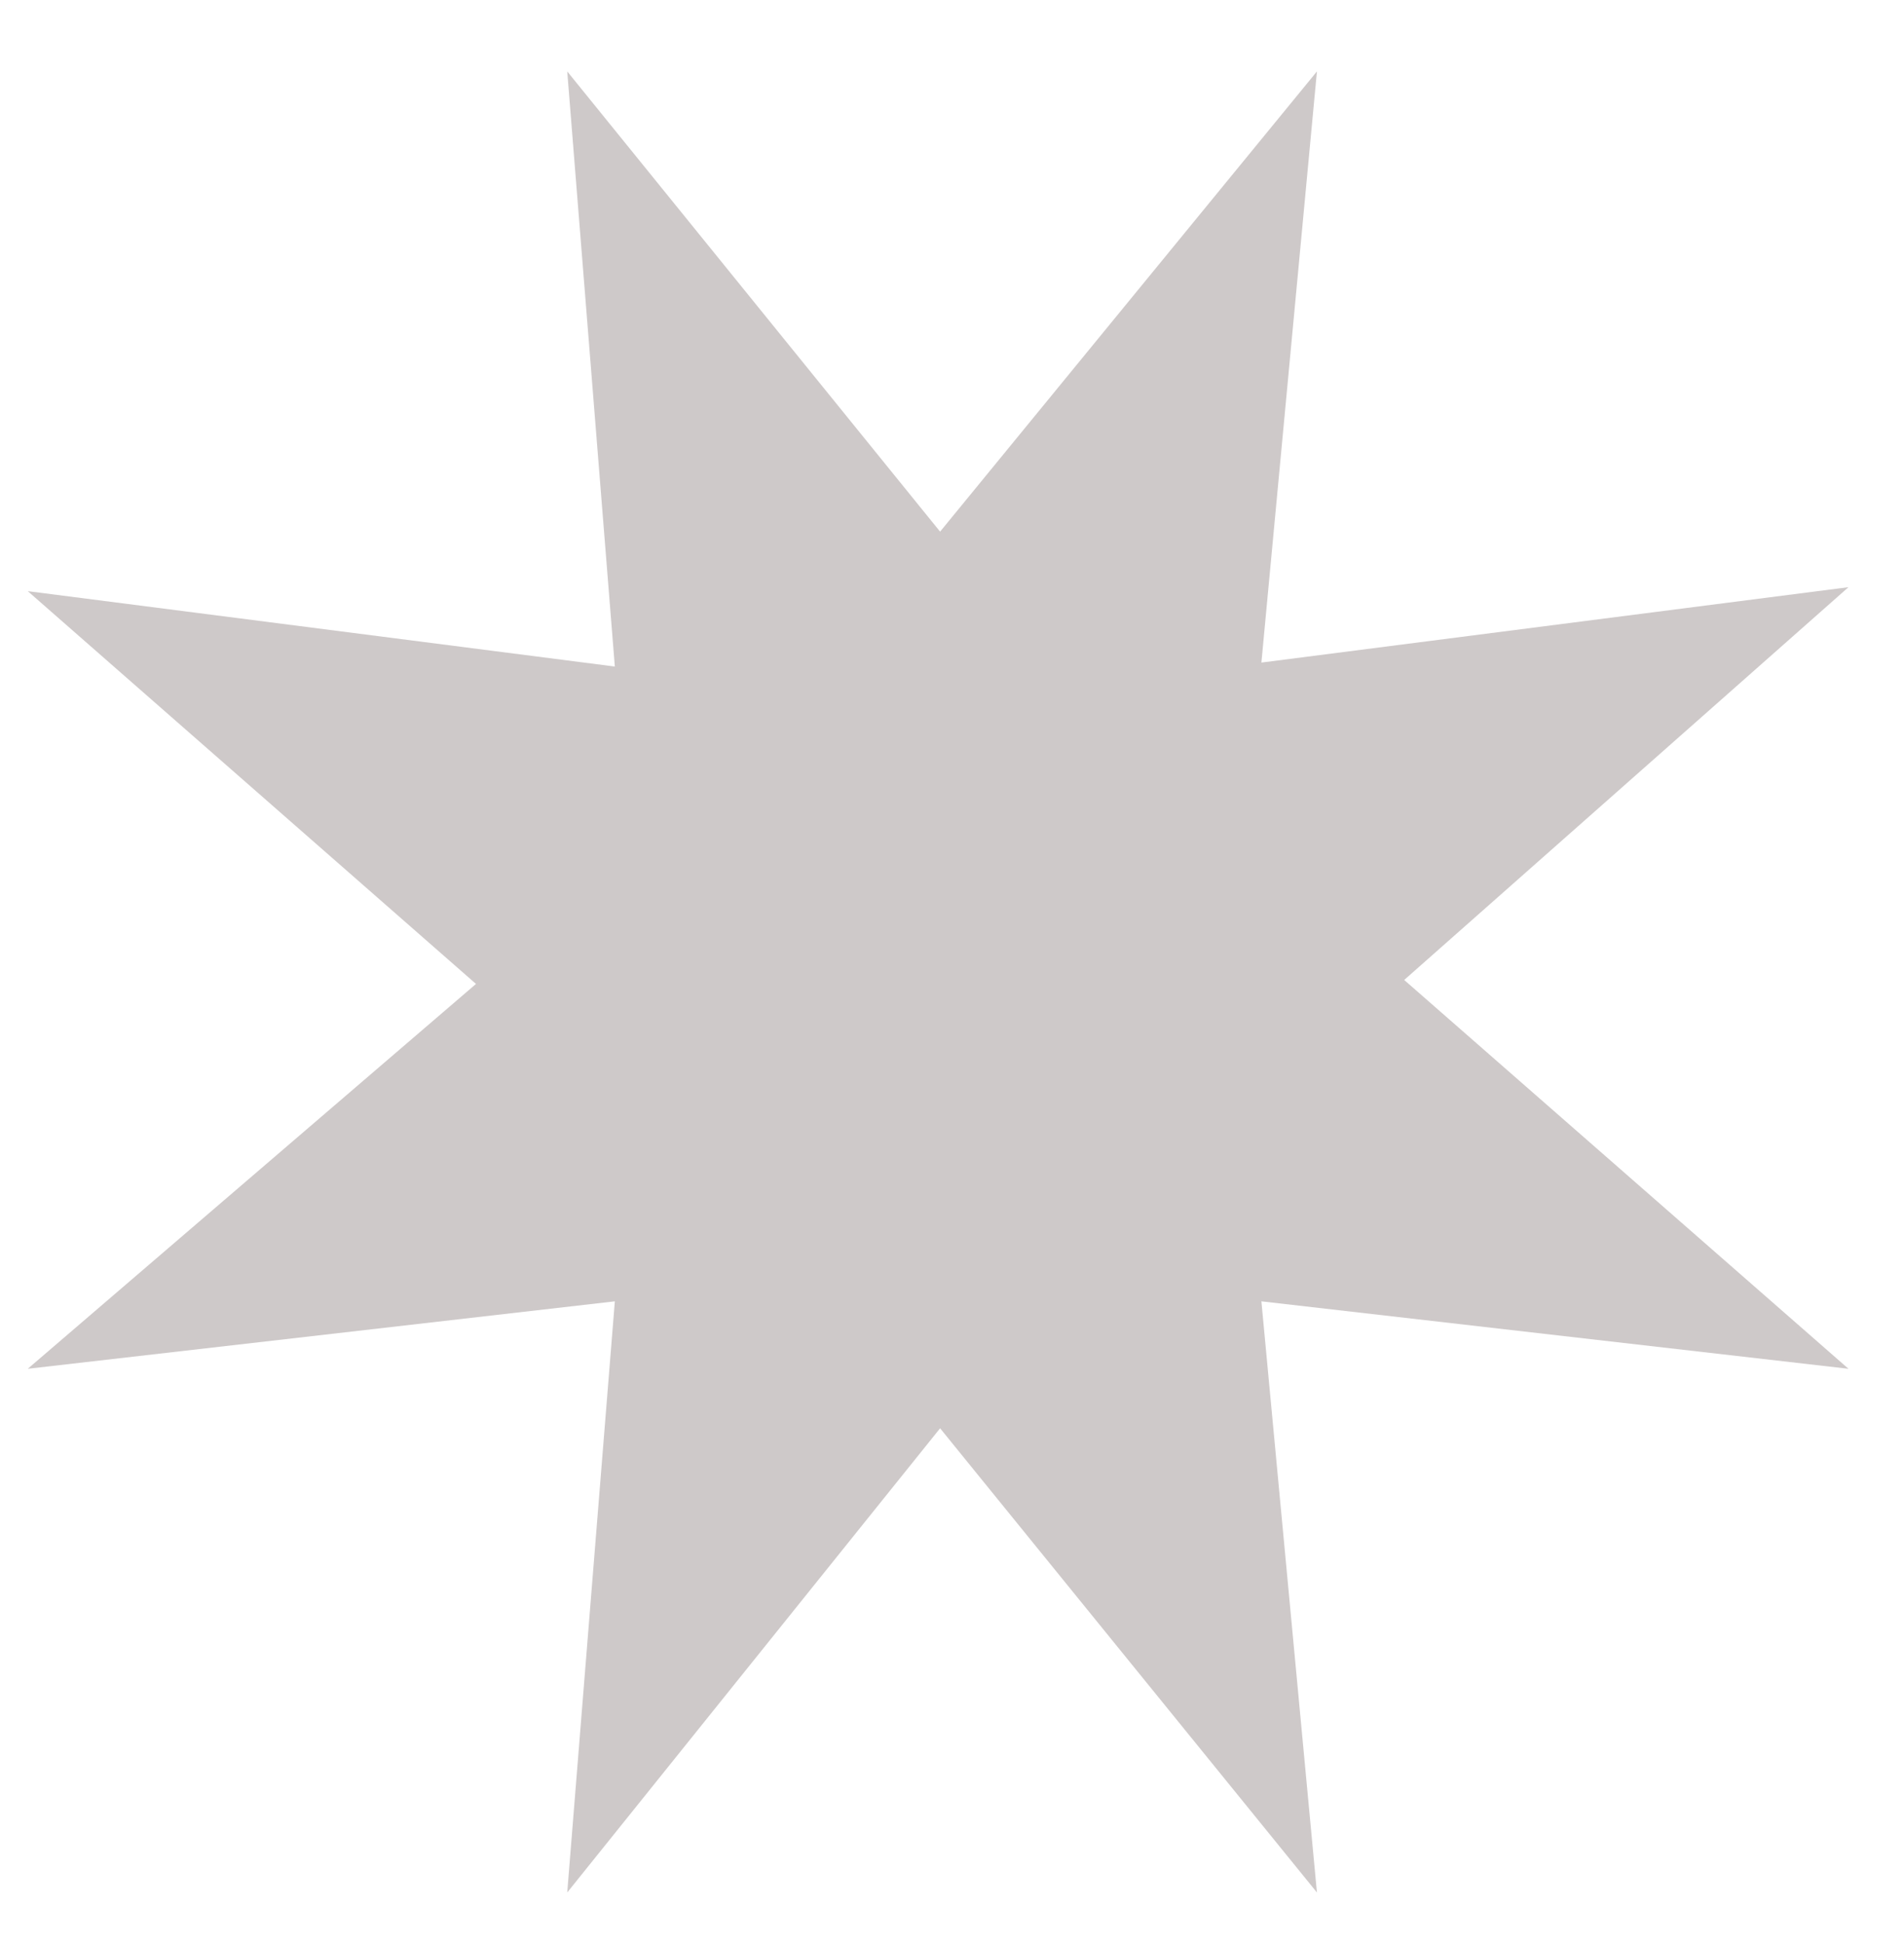 <?xml version="1.0" encoding="utf-8"?>
<!-- Generator: Adobe Illustrator 26.0.3, SVG Export Plug-In . SVG Version: 6.00 Build 0)  -->
<svg version="1.1" id="Layer_1" xmlns="http://www.w3.org/2000/svg" xmlns:xlink="http://www.w3.org/1999/xlink" x="0px" y="0px"
	 viewBox="0 0 48 49" style="enable-background:new 0 0 48 49;" xml:space="preserve">
<style type="text/css">
	.st0{fill:#CEC9C9;}
</style>
<path class="st0" d="M14.3,47.7l1.2-14.9L0.7,34.5L12,24.8L0.7,14.9l14.8,1.9L14.3,1.8l9.4,11.6l9.5-11.6l-1.4,14.9l14.8-1.9
	l-11.2,9.9l11.2,9.8l-14.8-1.7l1.4,14.9L23.7,36L14.3,47.7z"/>
</svg>
